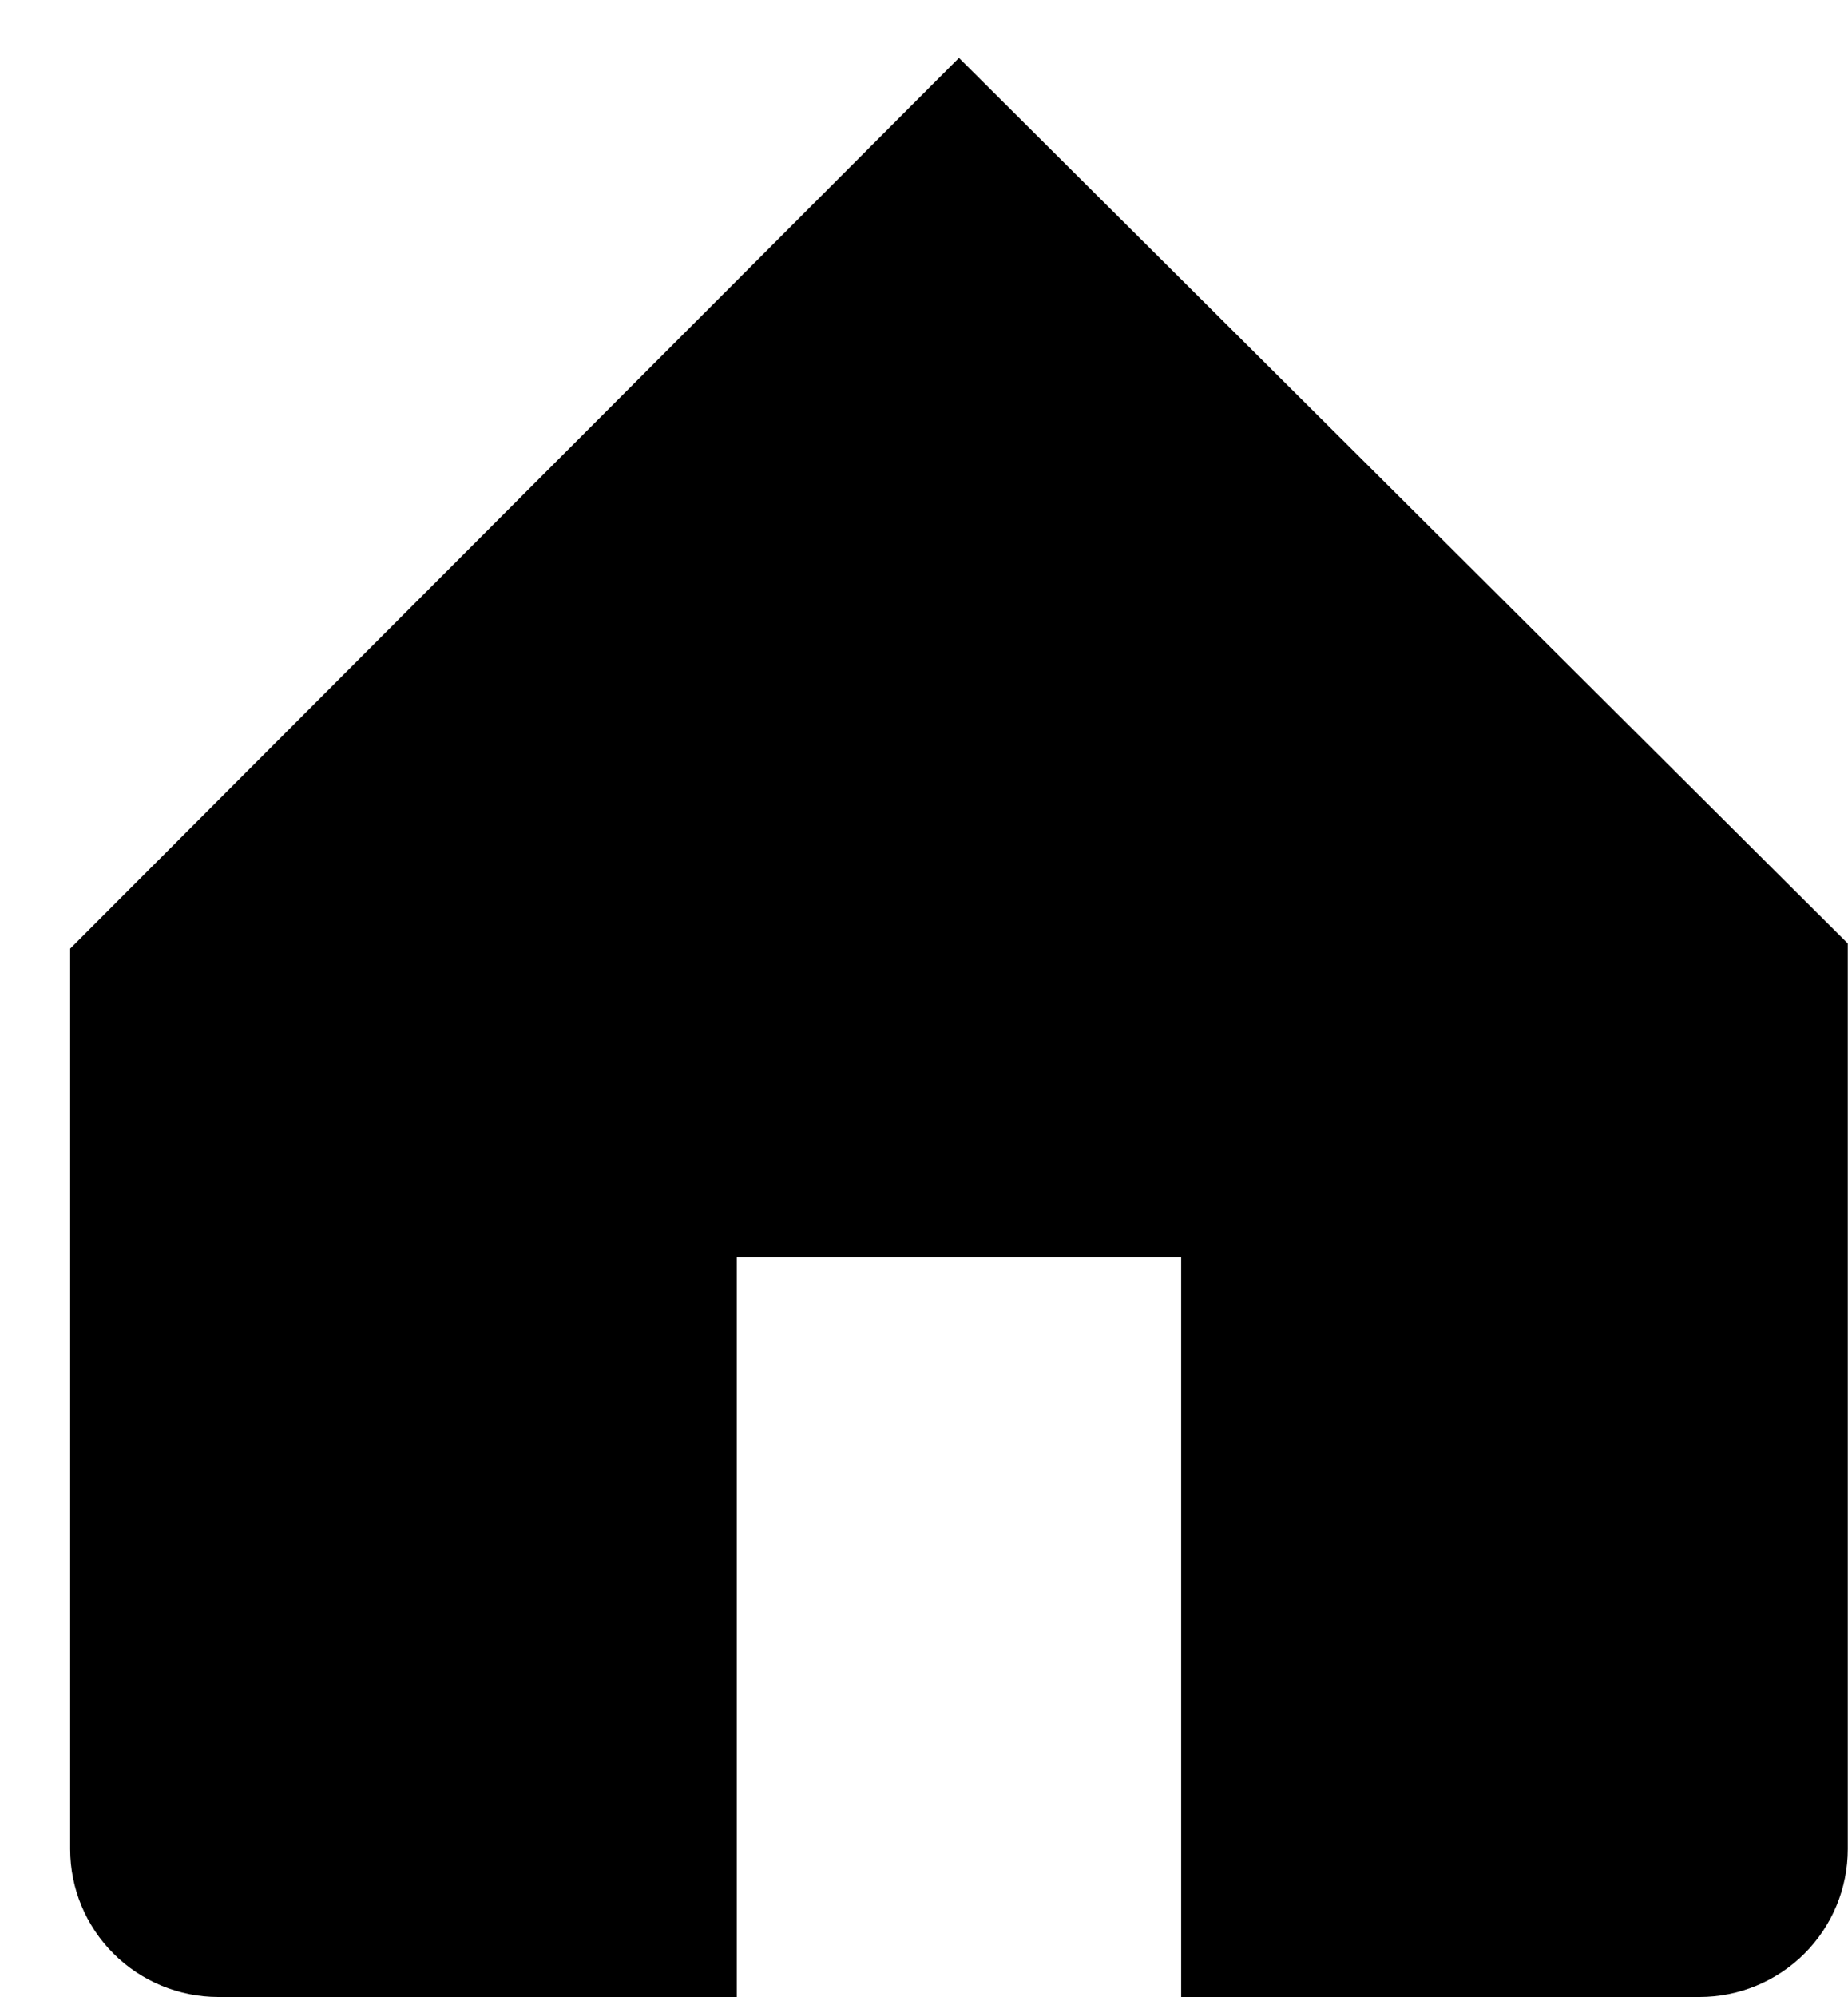<svg width="25" height="27" viewBox="0 0 25 27" fill="black" xmlns="http://www.w3.org/2000/svg">
    <path d="M12.973 0.783L0.949 12.826V25C0.949 25.53 1.16 26.039 1.536 26.414C1.912 26.789 2.422 27 2.953 27H9.967V16.997H15.979V27H22.993C23.525 27 24.034 26.789 24.41 26.414C24.786 26.039 24.997 25.53 24.997 25V12.756L12.973 0.783Z"/>
</svg>
